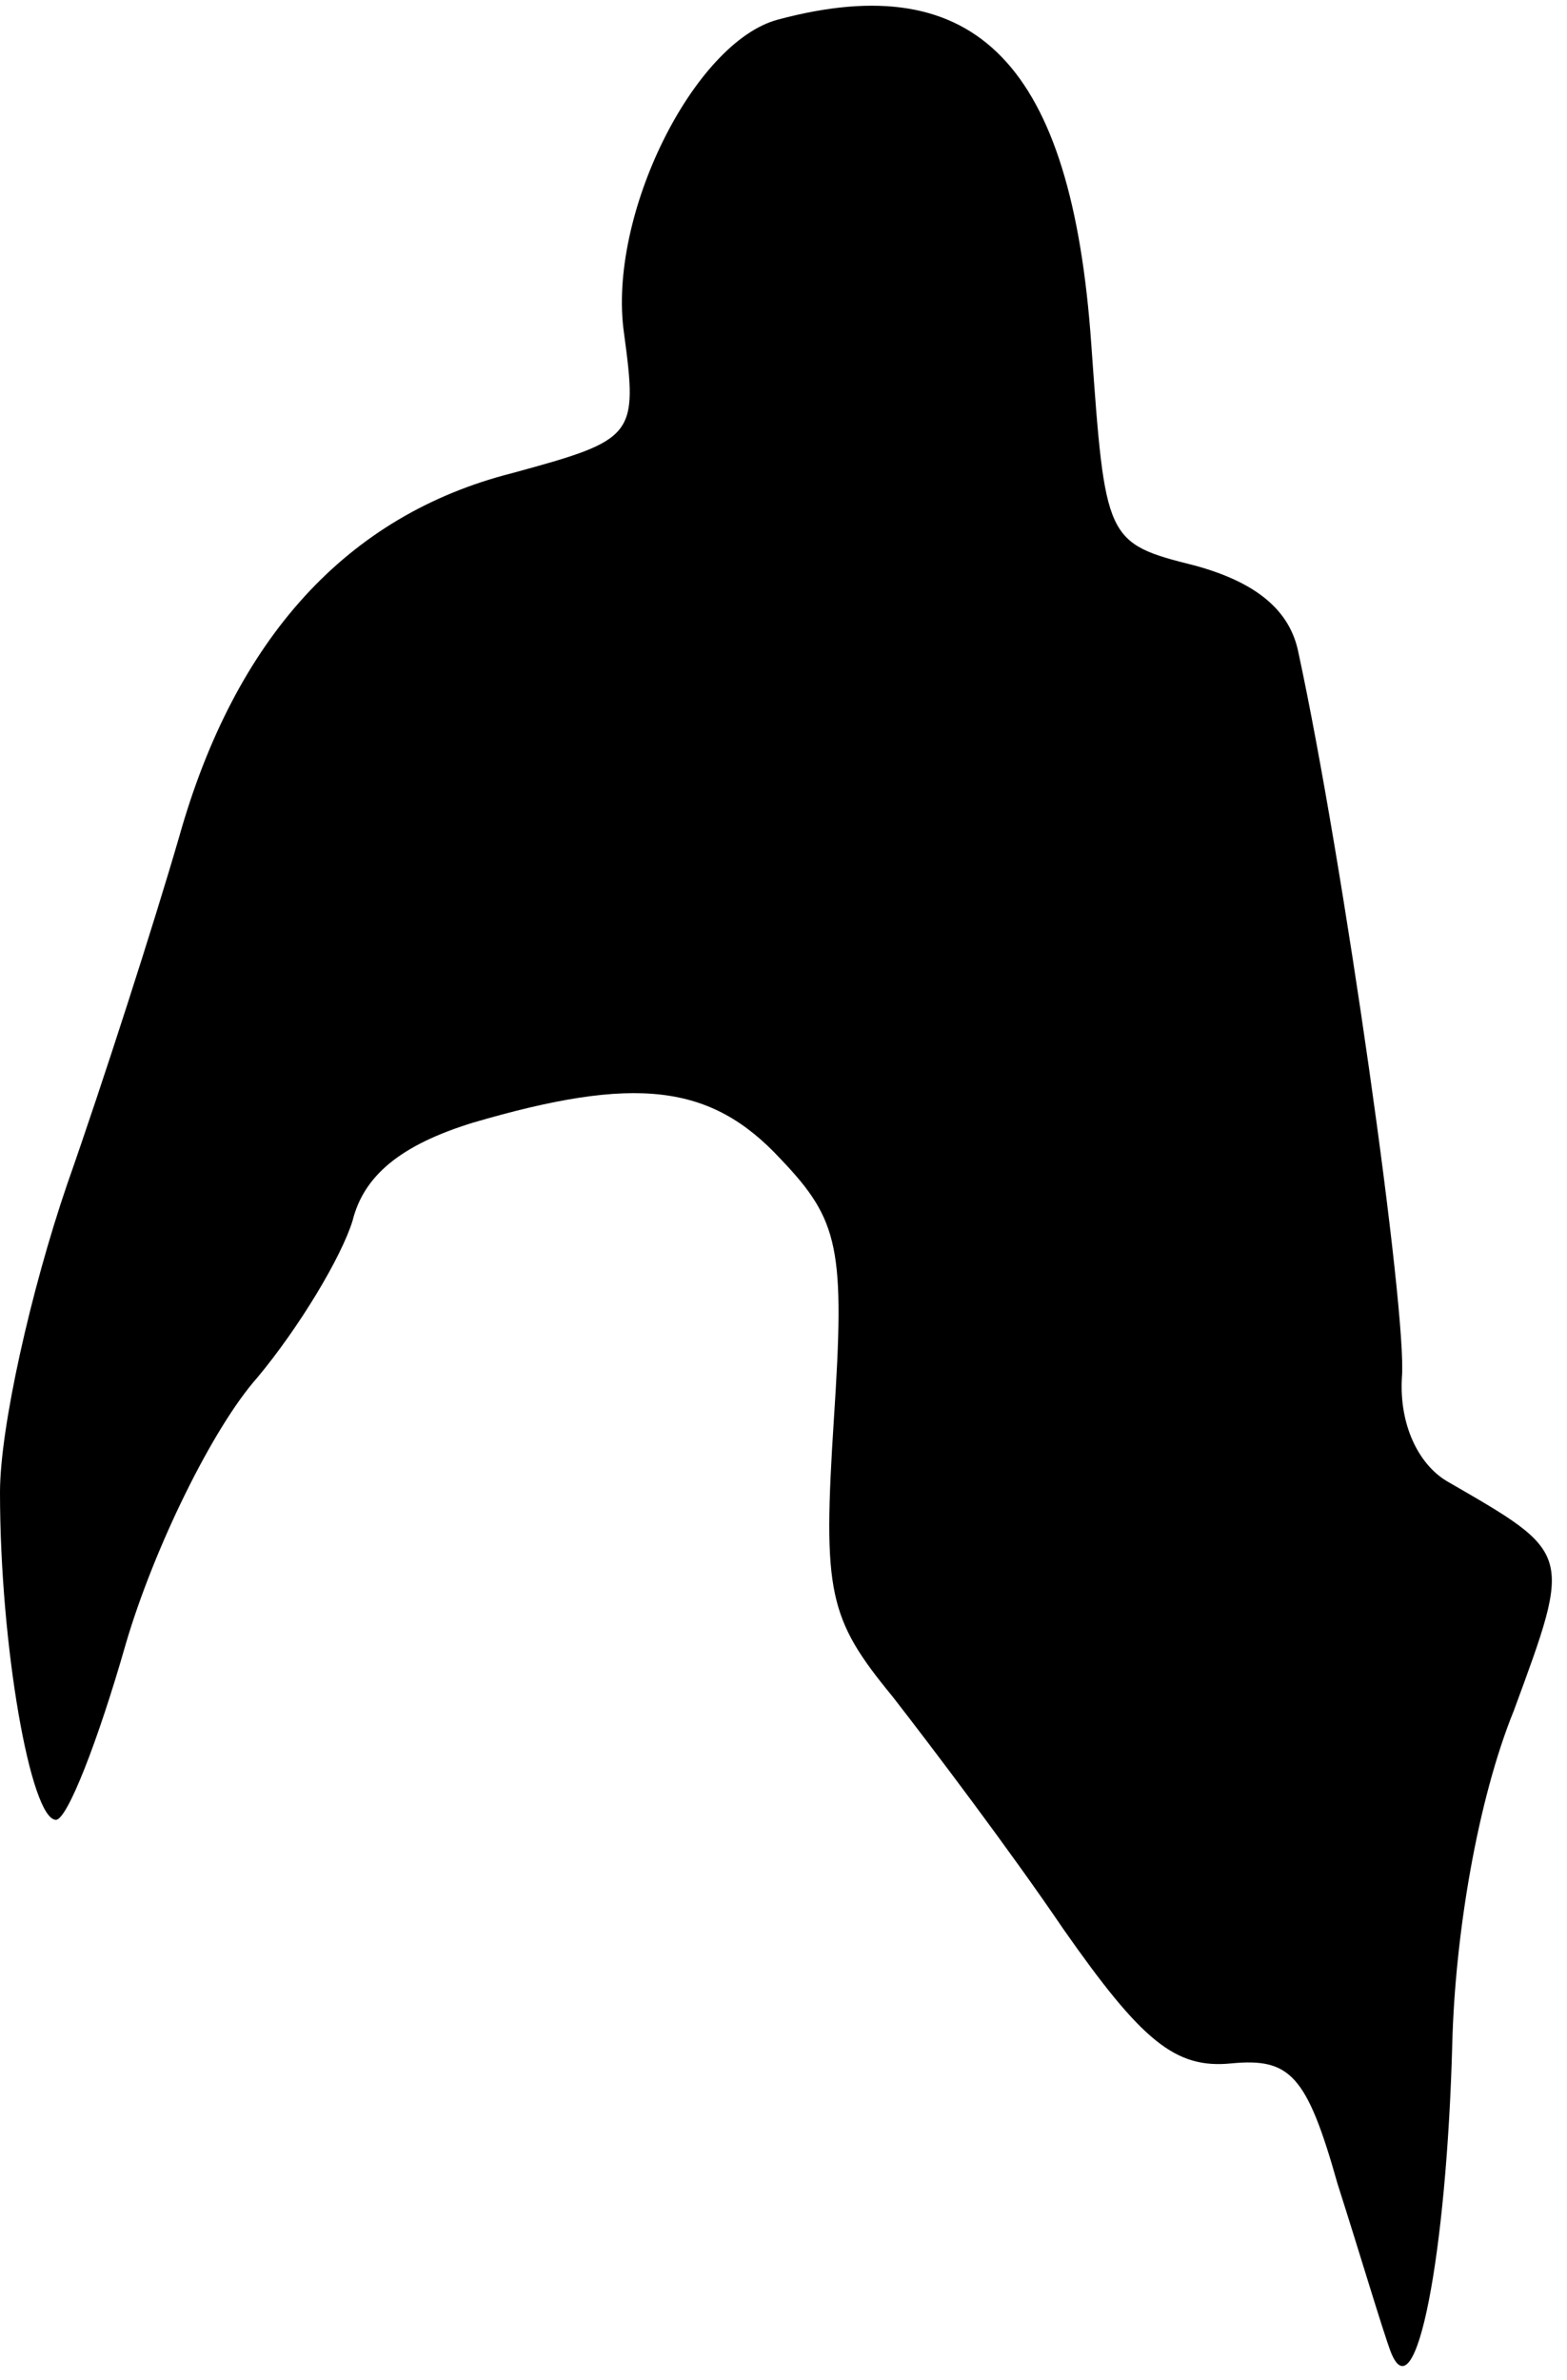 <?xml version="1.0" standalone="no"?>
<!DOCTYPE svg PUBLIC "-//W3C//DTD SVG 20010904//EN"
 "http://www.w3.org/TR/2001/REC-SVG-20010904/DTD/svg10.dtd">
<svg version="1.0" xmlns="http://www.w3.org/2000/svg"
 width="56pt" height="85pt" viewBox="0 0 56 85"
 preserveAspectRatio="xMidYMid meet">
<g transform="translate(0,85) scale(0.1,-0.1)"
fill="#000000" stroke="none">
<path fill="#000000" stroke="none" d="M278 843 c-30 -8 -61 -70 -55 -112 5
-37 4 -38 -40 -50 -59 -15 -99 -59 -119 -130 -9 -31 -27 -87 -40 -124 -13 -38
-24 -87 -24 -110 0 -55 11 -117 20 -117 4 0 15 28 25 63 10 34 31 77 47 95 15
18 30 43 34 56 4 16 17 27 43 35 58 17 85 14 110 -13 21 -22 23 -32 19 -93 -4
-62 -2 -71 21 -99 14 -18 42 -55 61 -83 28 -40 40 -50 60 -48 21 2 27 -4 38
-43 8 -25 16 -52 19 -60 9 -23 20 35 22 110 1 39 9 87 22 119 21 57 21 56 -24
82 -10 6 -17 20 -16 37 2 23 -21 185 -37 259 -3 15 -15 25 -37 31 -32 8 -32 9
-37 79 -7 100 -41 135 -112 116z"/>
</g>
</svg>
